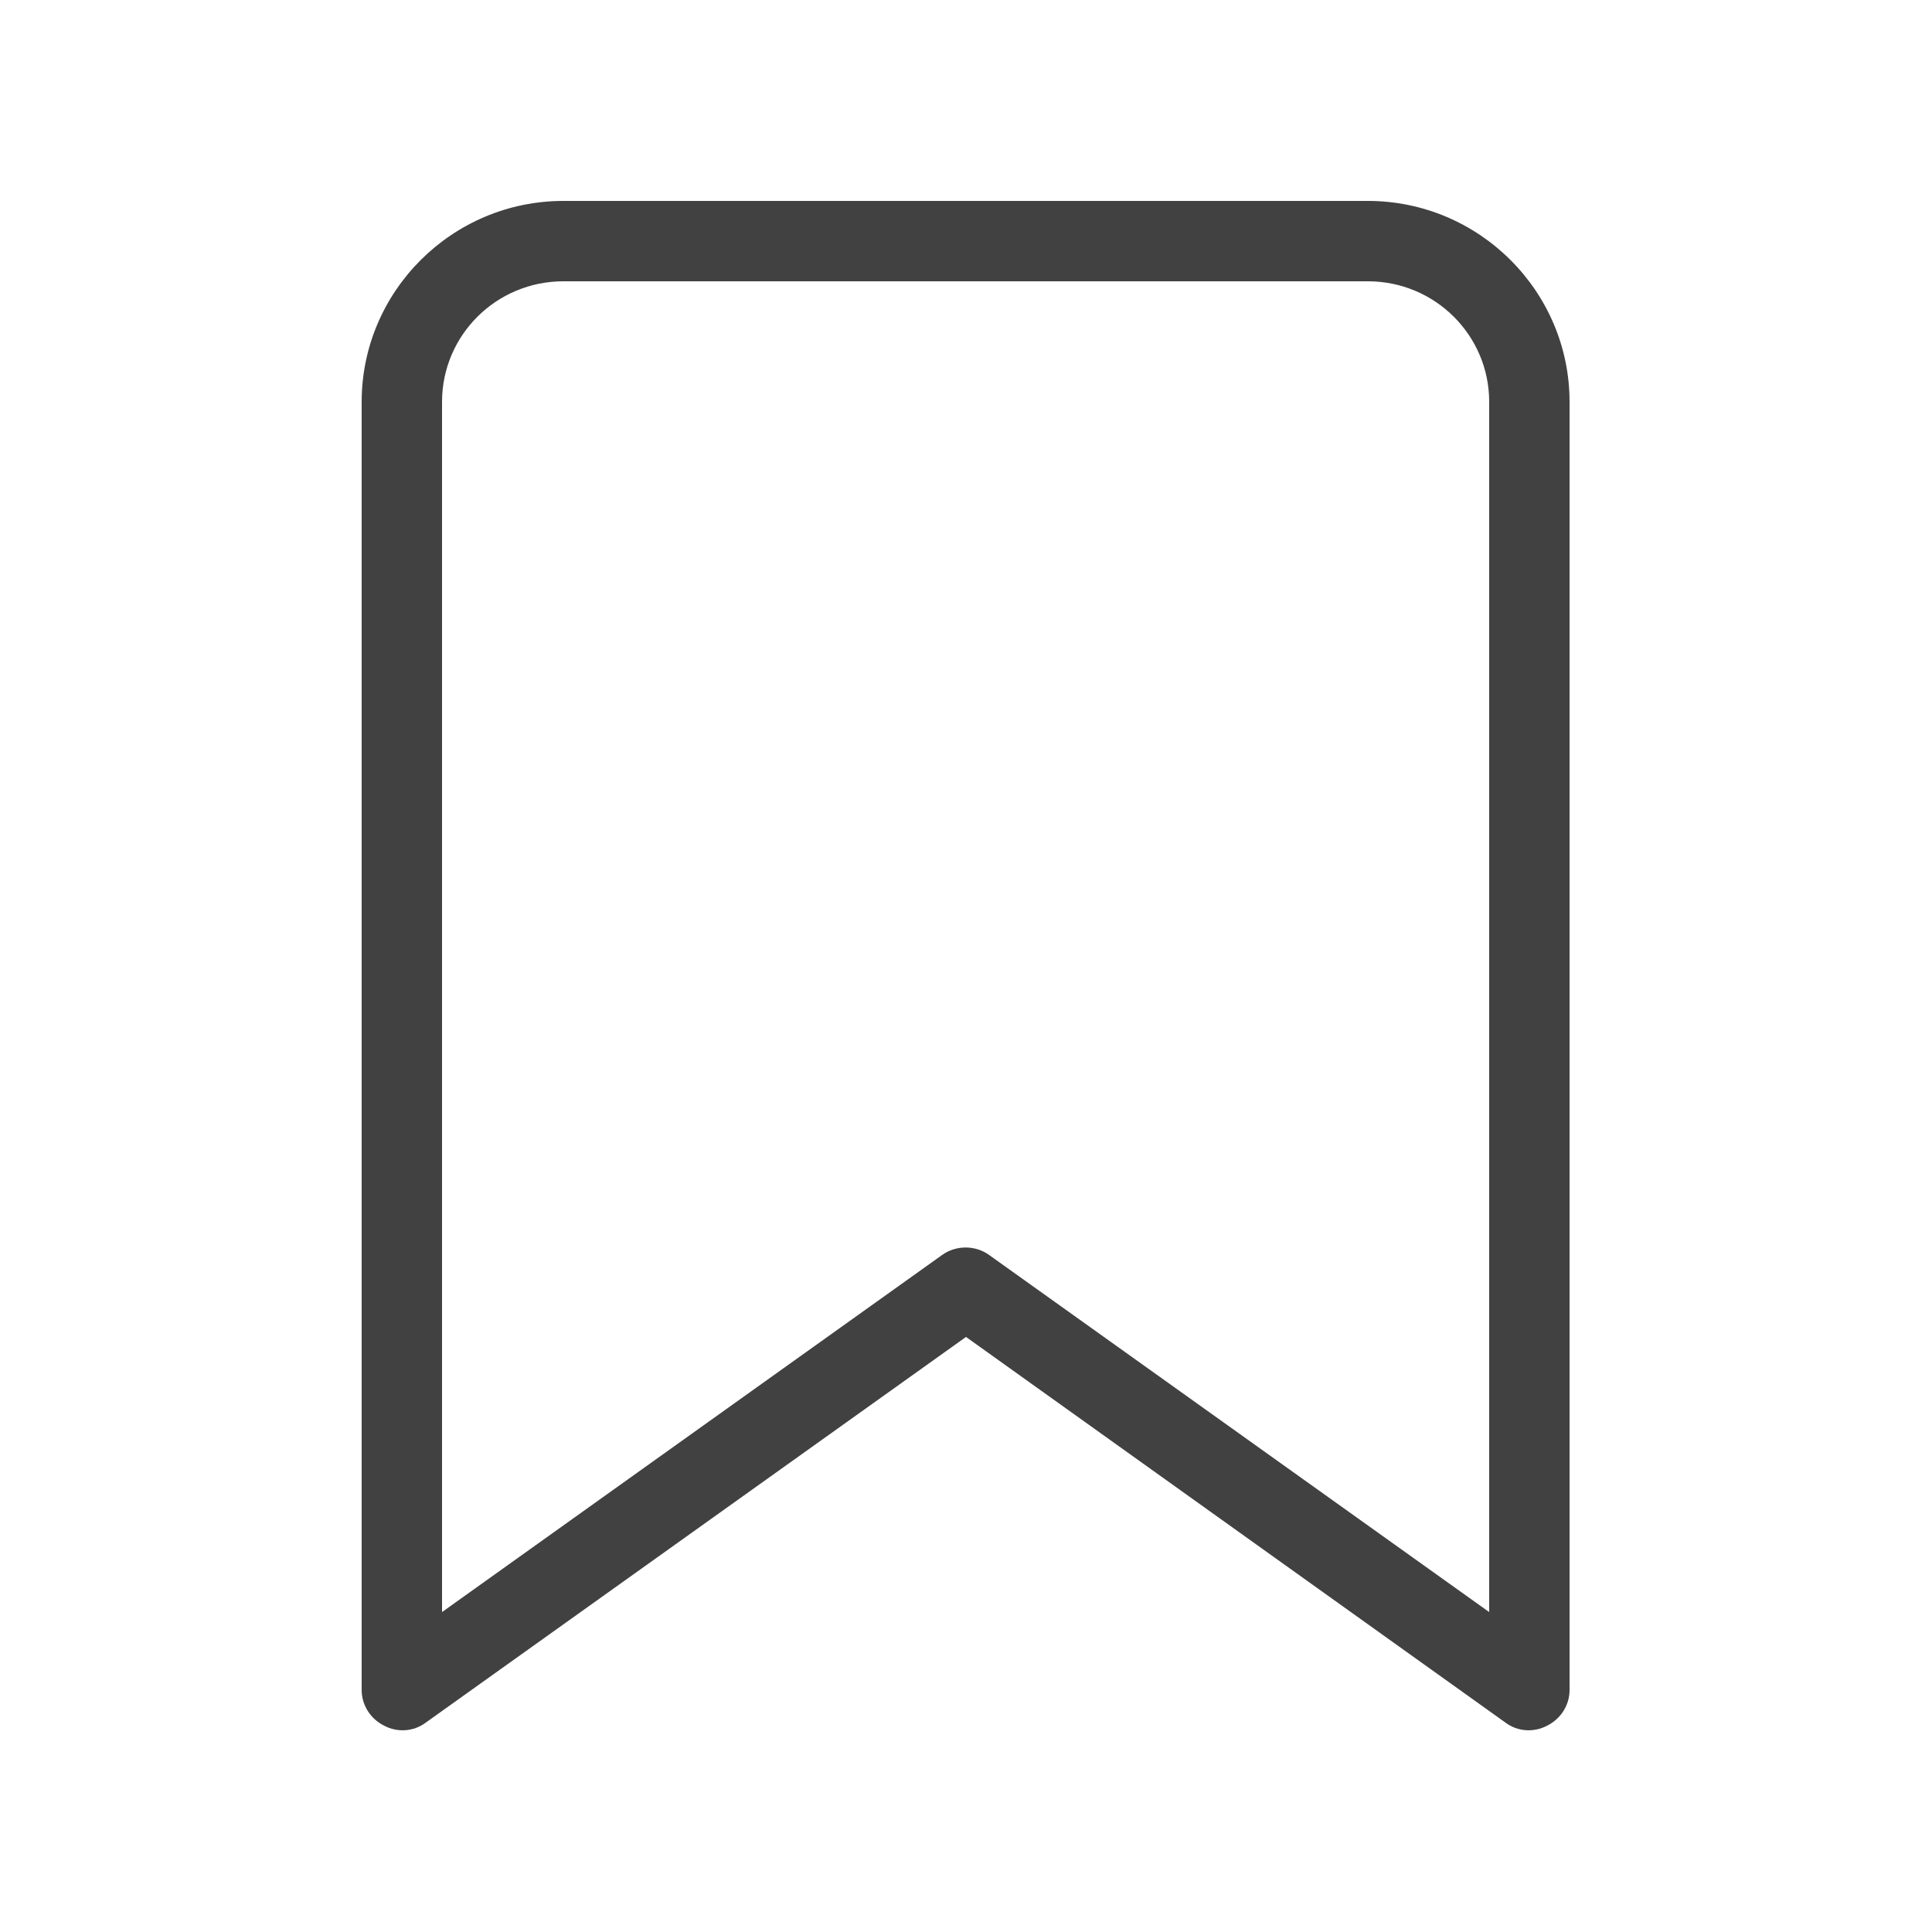 <svg width="25" height="25" viewBox="0 0 25 25" fill="none" xmlns="http://www.w3.org/2000/svg" xmlns:xlink="http://www.w3.org/1999/xlink">
	<desc>
			Created with Pixso.
	</desc>
	<defs/>
	<rect id="feather-icon / bookmark" rx="0" width="24" height="24" transform="translate(0.5 0.5)" fill="#FFFFFF" fill-opacity="0"/>
	<path id="Shape (Stroke)" d="M7.29 3.64C6.42 3.64 5.72 4.34 5.72 5.2L5.72 20.86L12.19 16.24C12.37 16.11 12.62 16.11 12.8 16.24L19.27 20.86L19.27 5.2C19.27 4.34 18.57 3.64 17.7 3.64L7.29 3.64ZM4.68 5.2C4.68 3.77 5.85 2.6 7.29 2.6L17.7 2.6C19.14 2.6 20.31 3.77 20.31 5.2L20.31 21.87C20.31 22.06 20.2 22.24 20.02 22.33C19.85 22.42 19.64 22.41 19.48 22.29L12.5 17.3L5.51 22.29C5.35 22.41 5.14 22.42 4.97 22.33C4.79 22.24 4.68 22.06 4.68 21.87L4.68 5.2Z" fill="#414141" fill-opacity="1" fill-rule="evenodd"/>
</svg>
